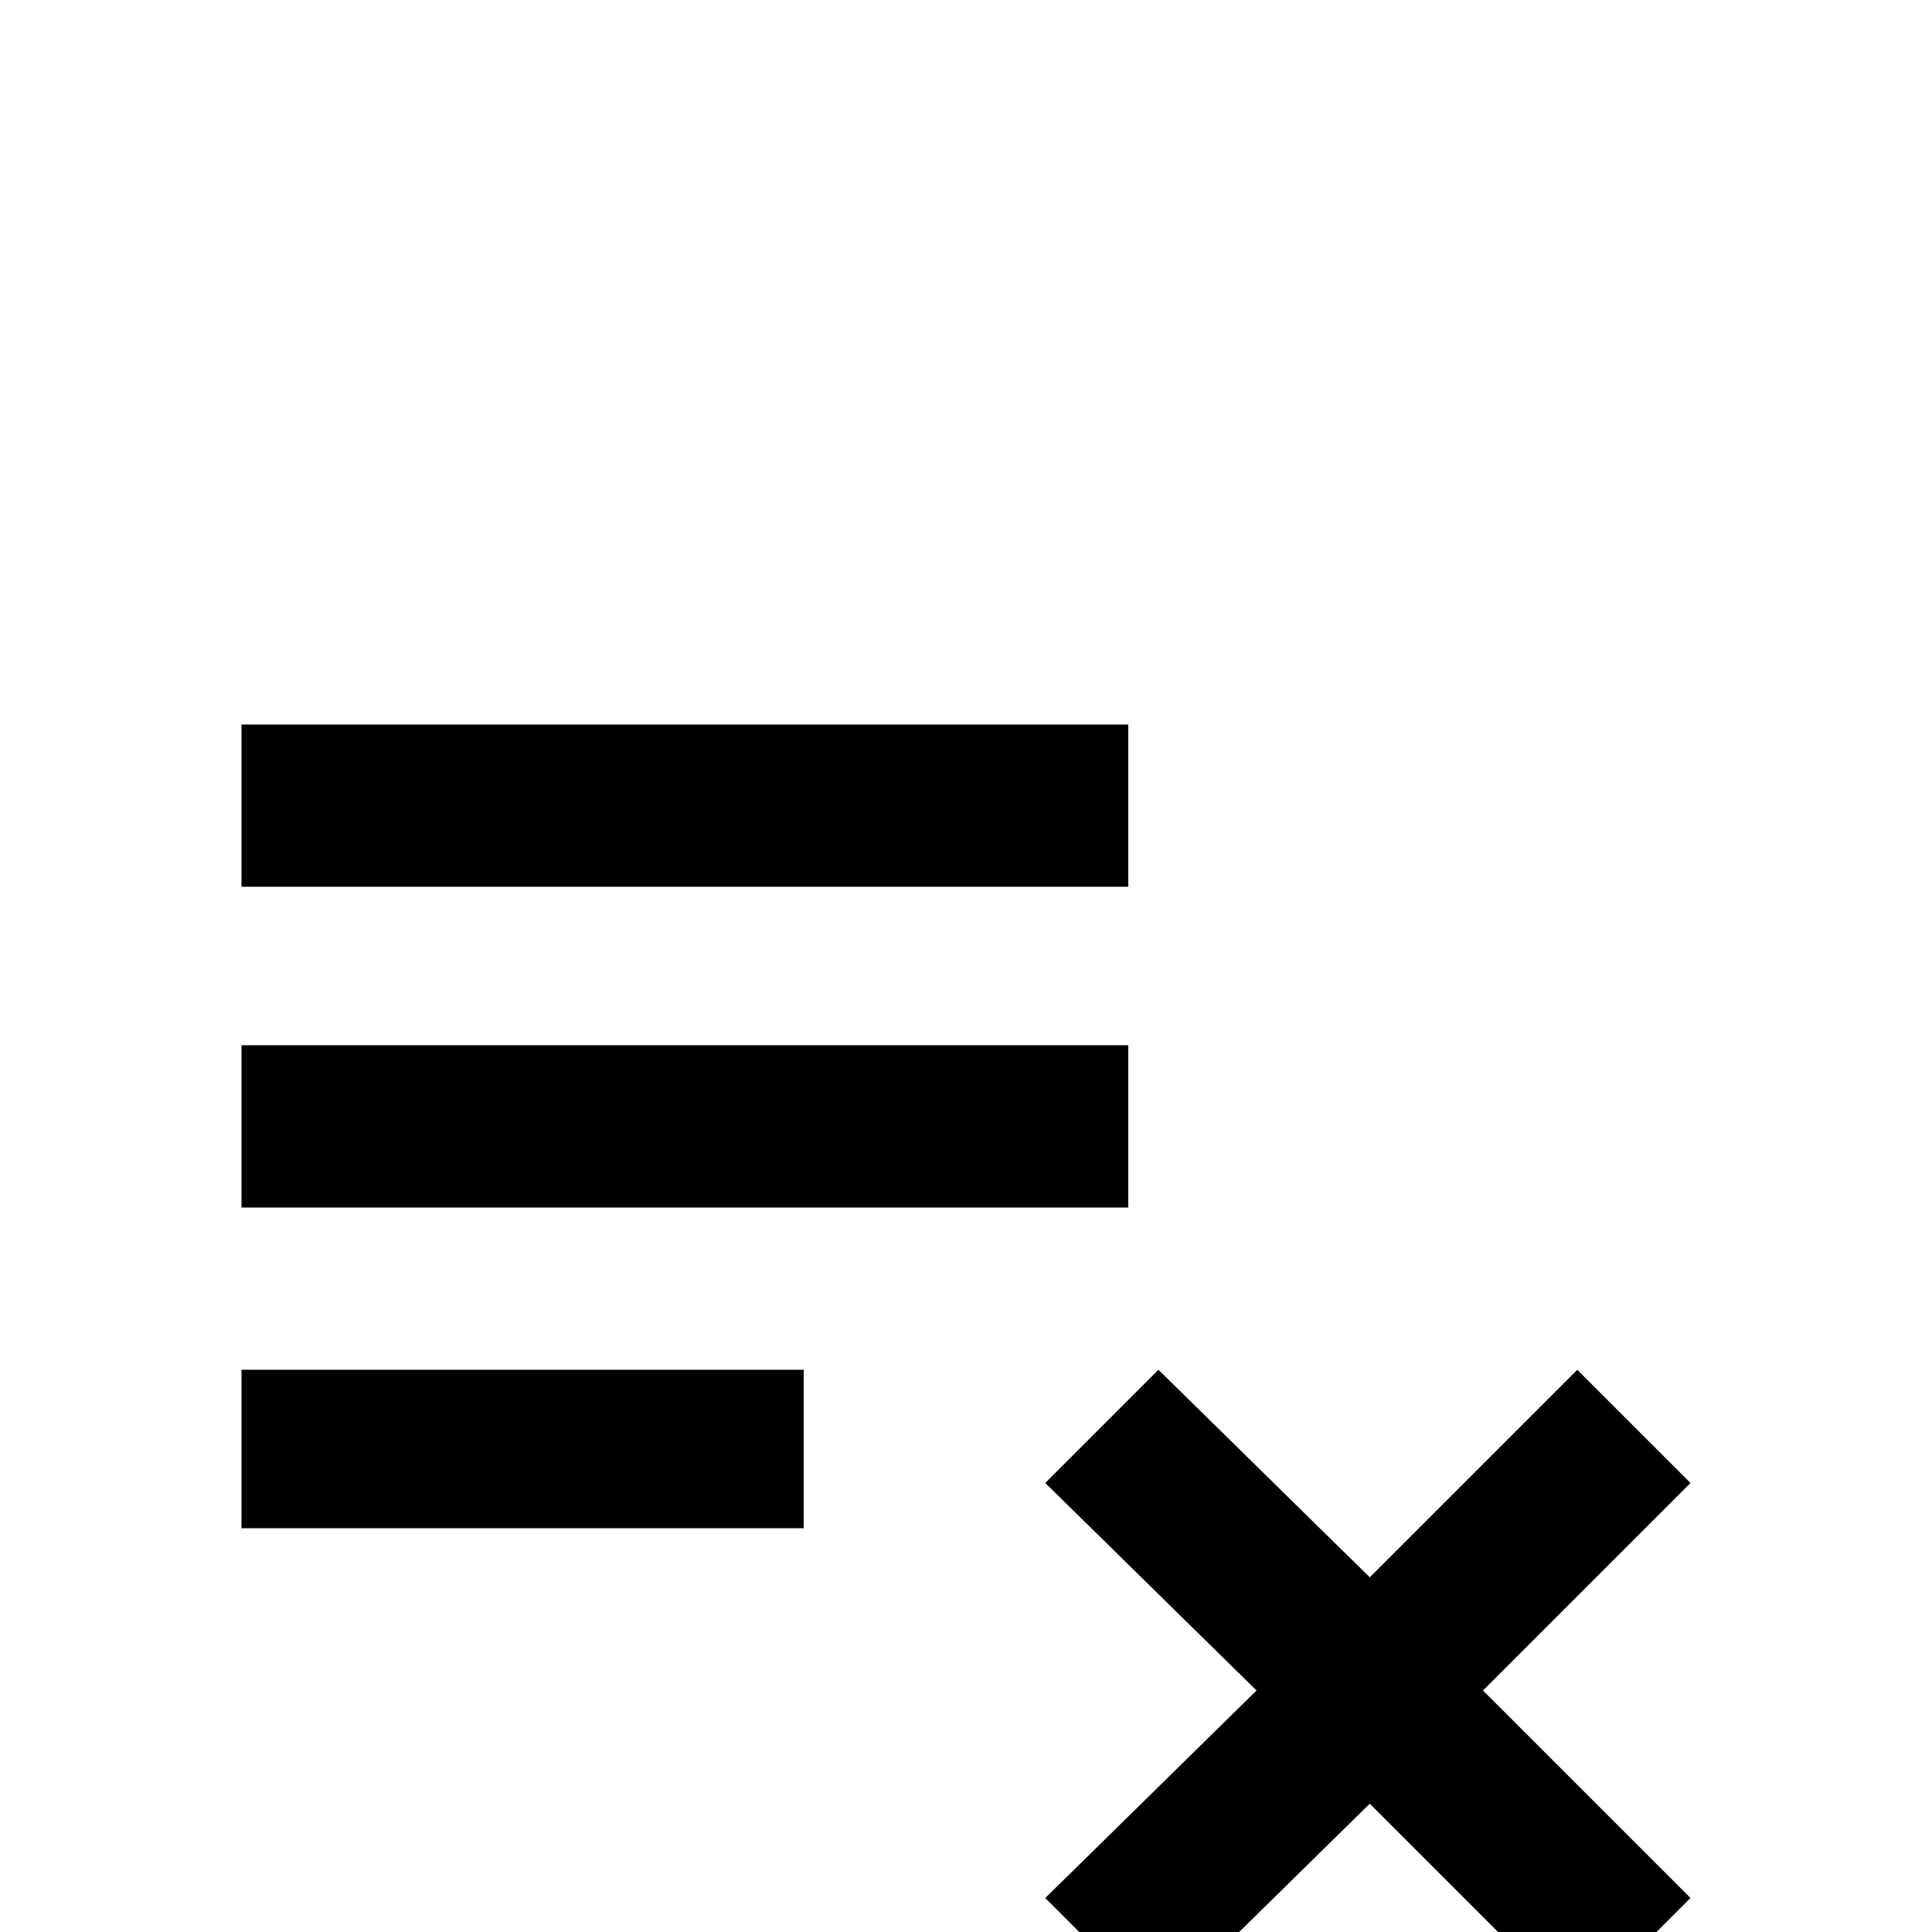 <svg xmlns="http://www.w3.org/2000/svg" viewBox="0 -512 512 512">
	<path fill="#000000" d="M299 -235H64V-192H299ZM299 -320H64V-277H299ZM64 -107H213V-149H64ZM307 21L363 -34L418 21L448 -9L393 -64L448 -119L418 -149L363 -94L307 -149L277 -119L333 -64L277 -9Z"/>
</svg>